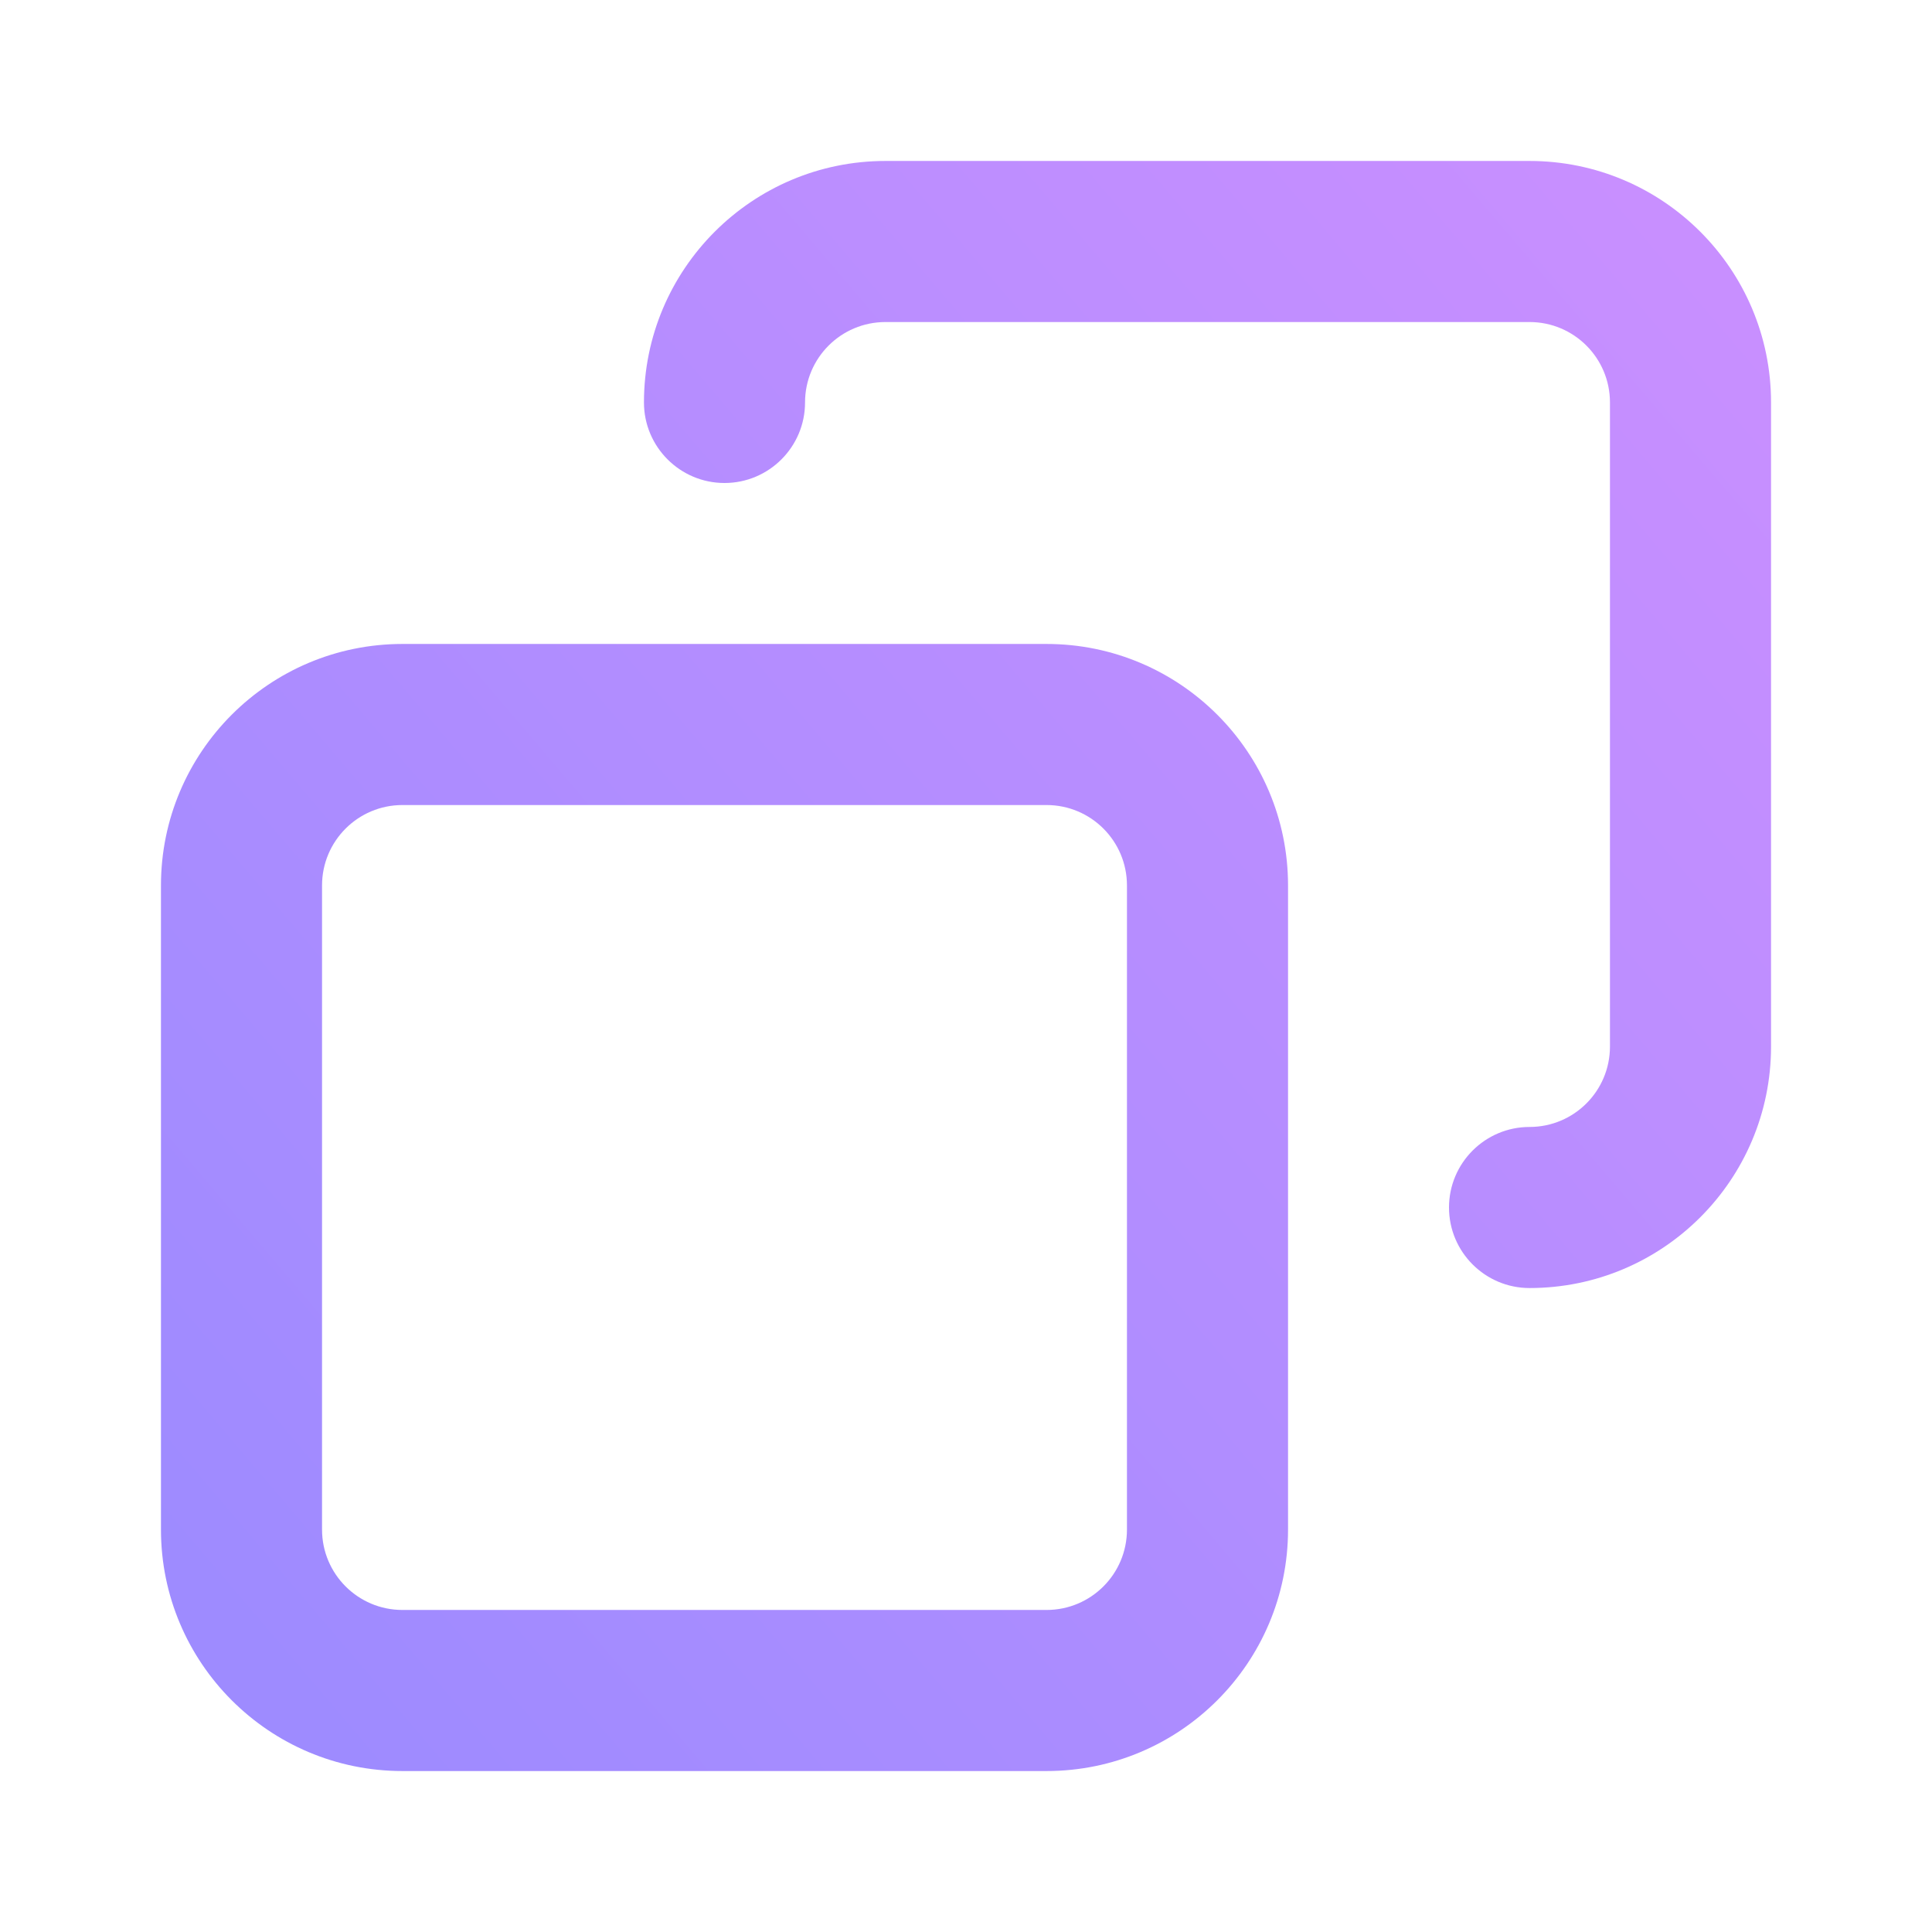 <svg width="16" height="16" viewBox="0 0 16 16" fill="none" xmlns="http://www.w3.org/2000/svg">
<path fill-rule="evenodd" clip-rule="evenodd" d="M5.333 3.333C5.333 2.229 6.229 1.333 7.333 1.333H12.667C13.771 1.333 14.667 2.229 14.667 3.333V8.667C14.667 9.771 13.771 10.667 12.667 10.667C12.299 10.667 12 10.368 12 10C12 9.632 12.299 9.333 12.667 9.333C13.035 9.333 13.333 9.035 13.333 8.667V3.333C13.333 2.965 13.035 2.667 12.667 2.667H7.333C6.965 2.667 6.667 2.965 6.667 3.333C6.667 3.701 6.368 4 6 4C5.632 4 5.333 3.701 5.333 3.333ZM1.333 7.333C1.333 6.229 2.229 5.333 3.333 5.333H8.667C9.771 5.333 10.667 6.229 10.667 7.333V12.667C10.667 13.771 9.771 14.667 8.667 14.667H3.333C2.229 14.667 1.333 13.771 1.333 12.667V7.333ZM3.333 6.667C2.965 6.667 2.667 6.965 2.667 7.333V12.667C2.667 13.035 2.965 13.333 3.333 13.333H8.667C9.035 13.333 9.333 13.035 9.333 12.667V7.333C9.333 6.965 9.035 6.667 8.667 6.667H3.333Z" fill="url(#paint0_linear_2434_33435)"/>
<defs>
<linearGradient id="paint0_linear_2434_33435" x1="2.574" y1="14.201" x2="16.055" y2="2.722" gradientUnits="userSpaceOnUse">
<stop stop-color="#9E8BFF"/>
<stop offset="1" stop-color="#CB8FFF"/>
</linearGradient>
</defs>
</svg>

